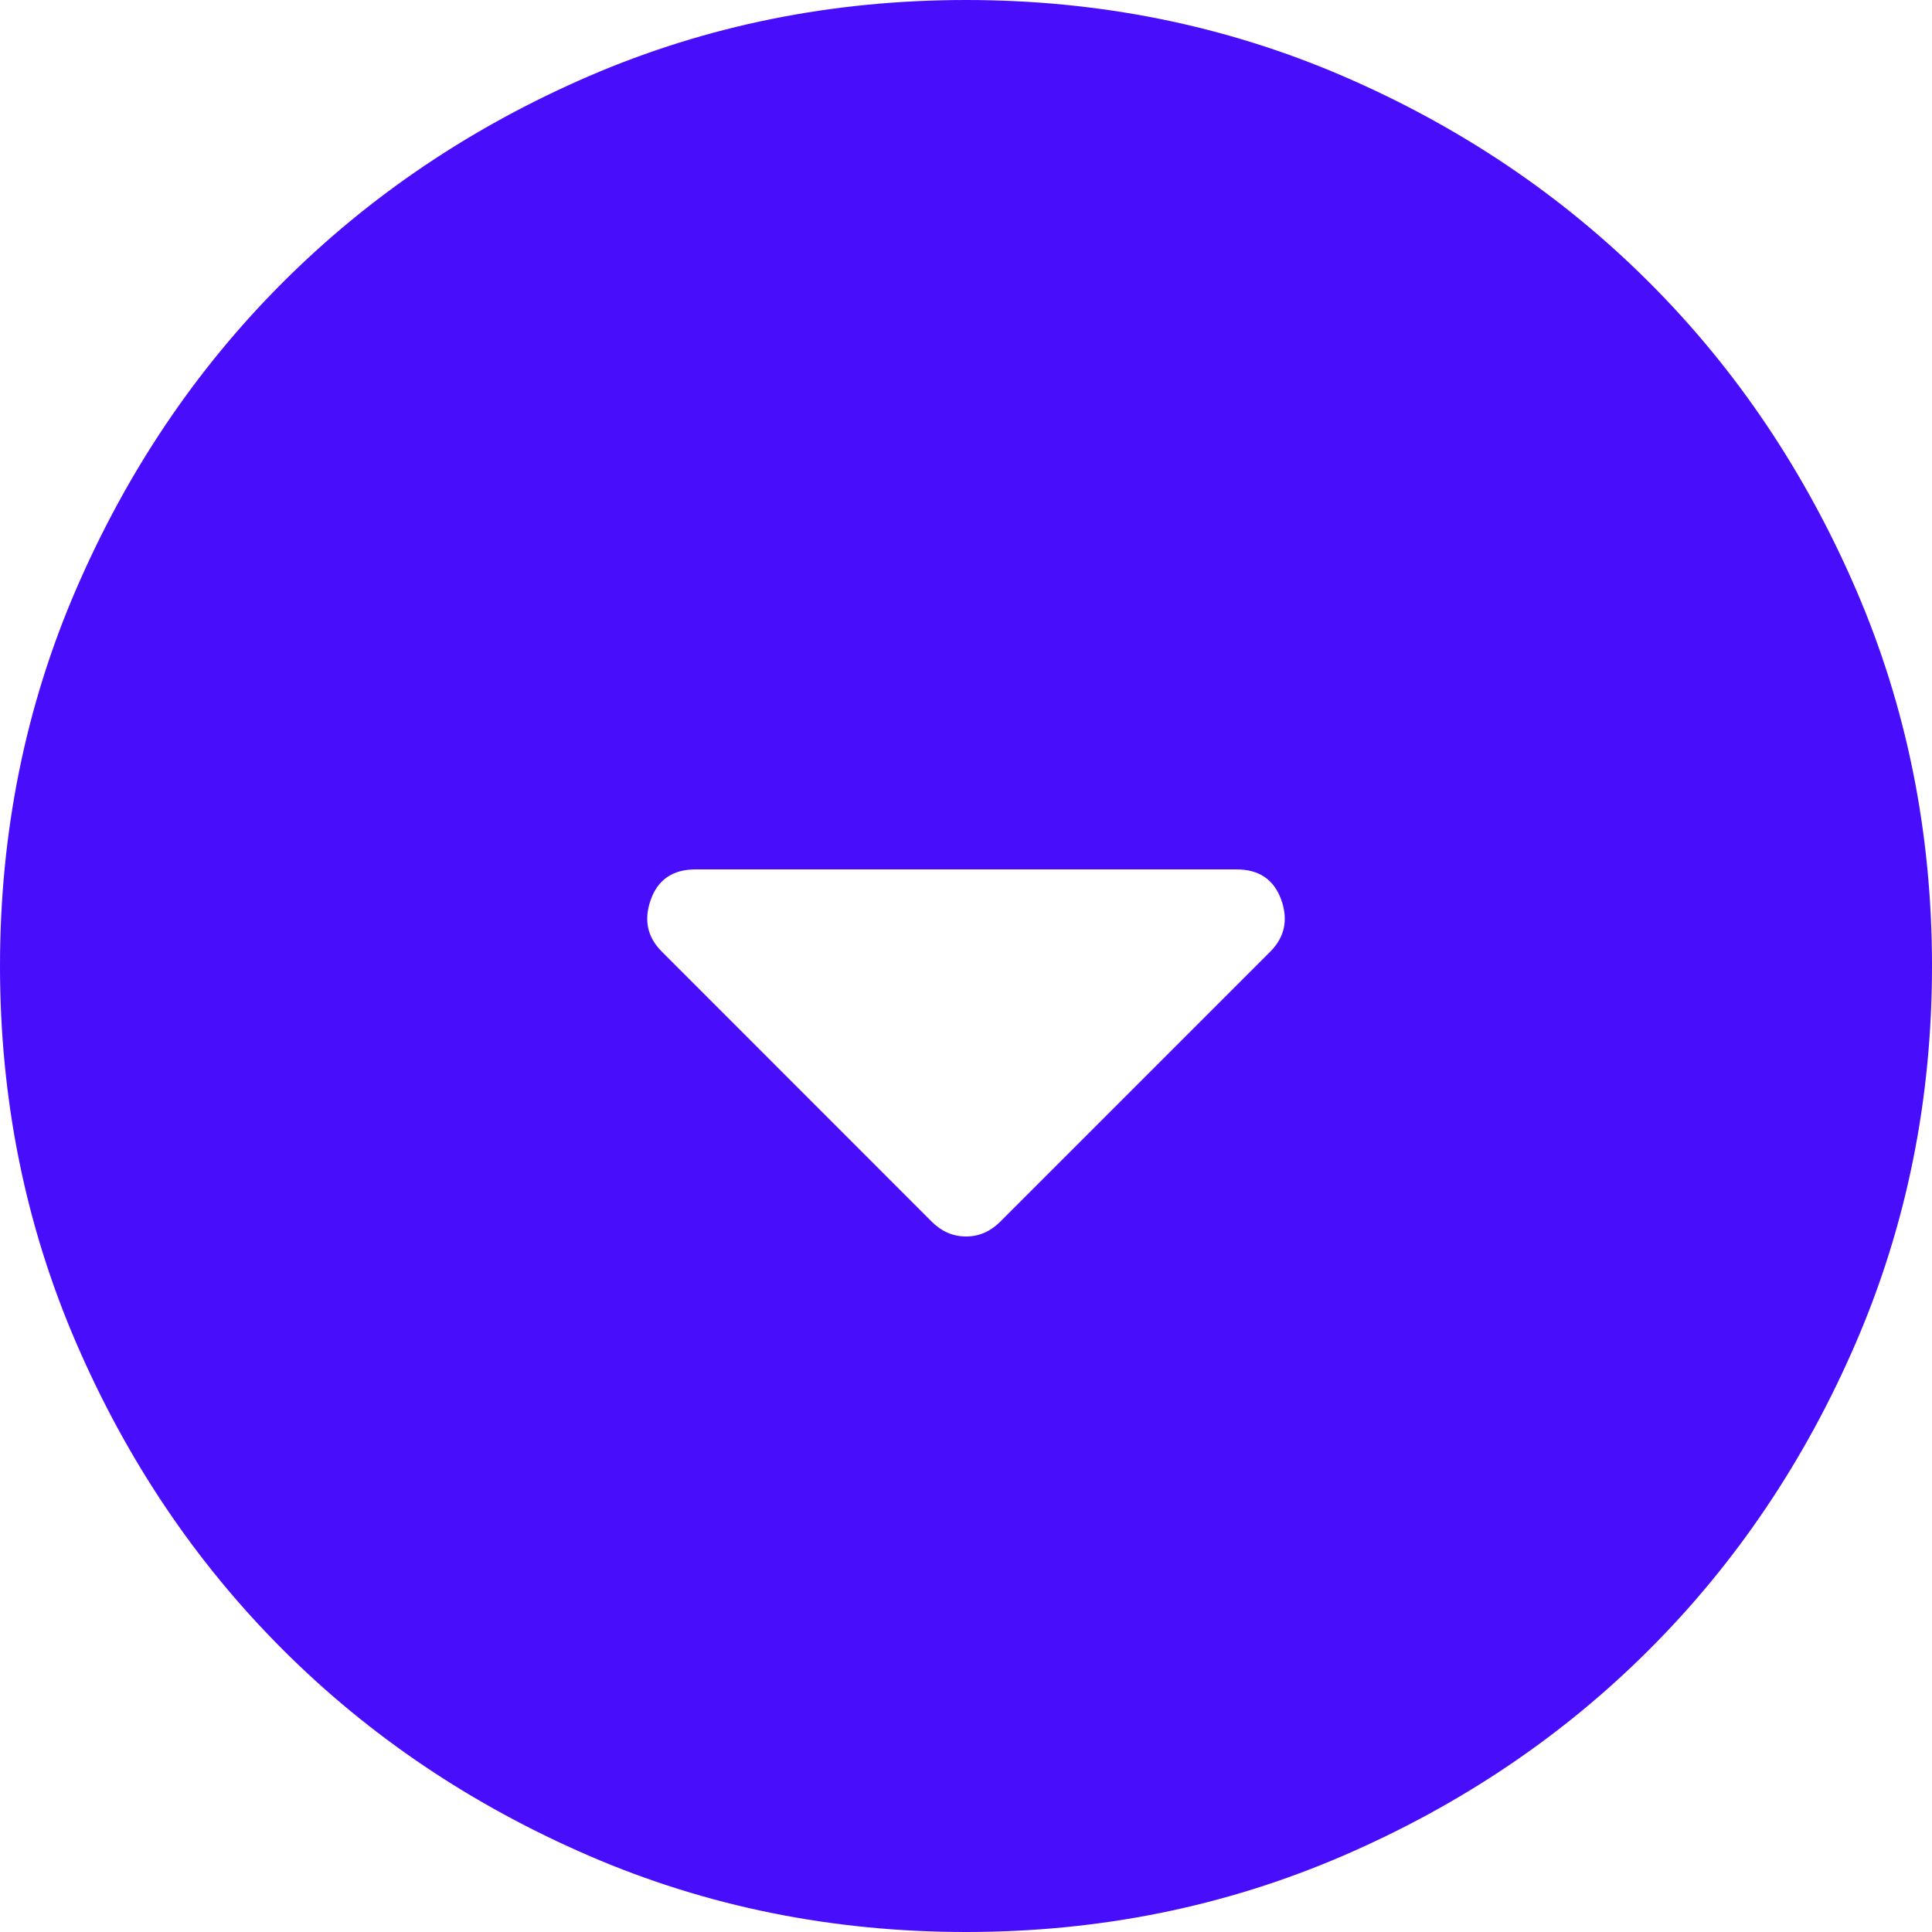 <svg width="15" height="15" viewBox="0 0 15 15" fill="none" xmlns="http://www.w3.org/2000/svg">
<path d="M7.237 9.488C7.312 9.562 7.4 9.6 7.5 9.6C7.6 9.6 7.688 9.562 7.763 9.488L9.863 7.388C9.975 7.275 10.003 7.141 9.947 6.984C9.89 6.828 9.775 6.75 9.6 6.75H5.4C5.225 6.75 5.109 6.828 5.053 6.984C4.997 7.141 5.025 7.275 5.138 7.388L7.237 9.488ZM7.5 15C6.463 15 5.487 14.803 4.575 14.409C3.663 14.015 2.869 13.481 2.194 12.806C1.519 12.131 0.985 11.338 0.591 10.425C0.197 9.512 0 8.537 0 7.5C0 6.463 0.197 5.487 0.591 4.575C0.985 3.663 1.519 2.869 2.194 2.194C2.869 1.519 3.663 0.984 4.575 0.59C5.487 0.197 6.463 0 7.5 0C8.537 0 9.512 0.197 10.425 0.59C11.338 0.984 12.131 1.519 12.806 2.194C13.481 2.869 14.015 3.663 14.409 4.575C14.803 5.487 15 6.463 15 7.5C15 8.537 14.803 9.512 14.409 10.425C14.015 11.338 13.481 12.131 12.806 12.806C12.131 13.481 11.338 14.015 10.425 14.409C9.512 14.803 8.537 15 7.5 15Z" fill="#480DFA"/>
</svg>
